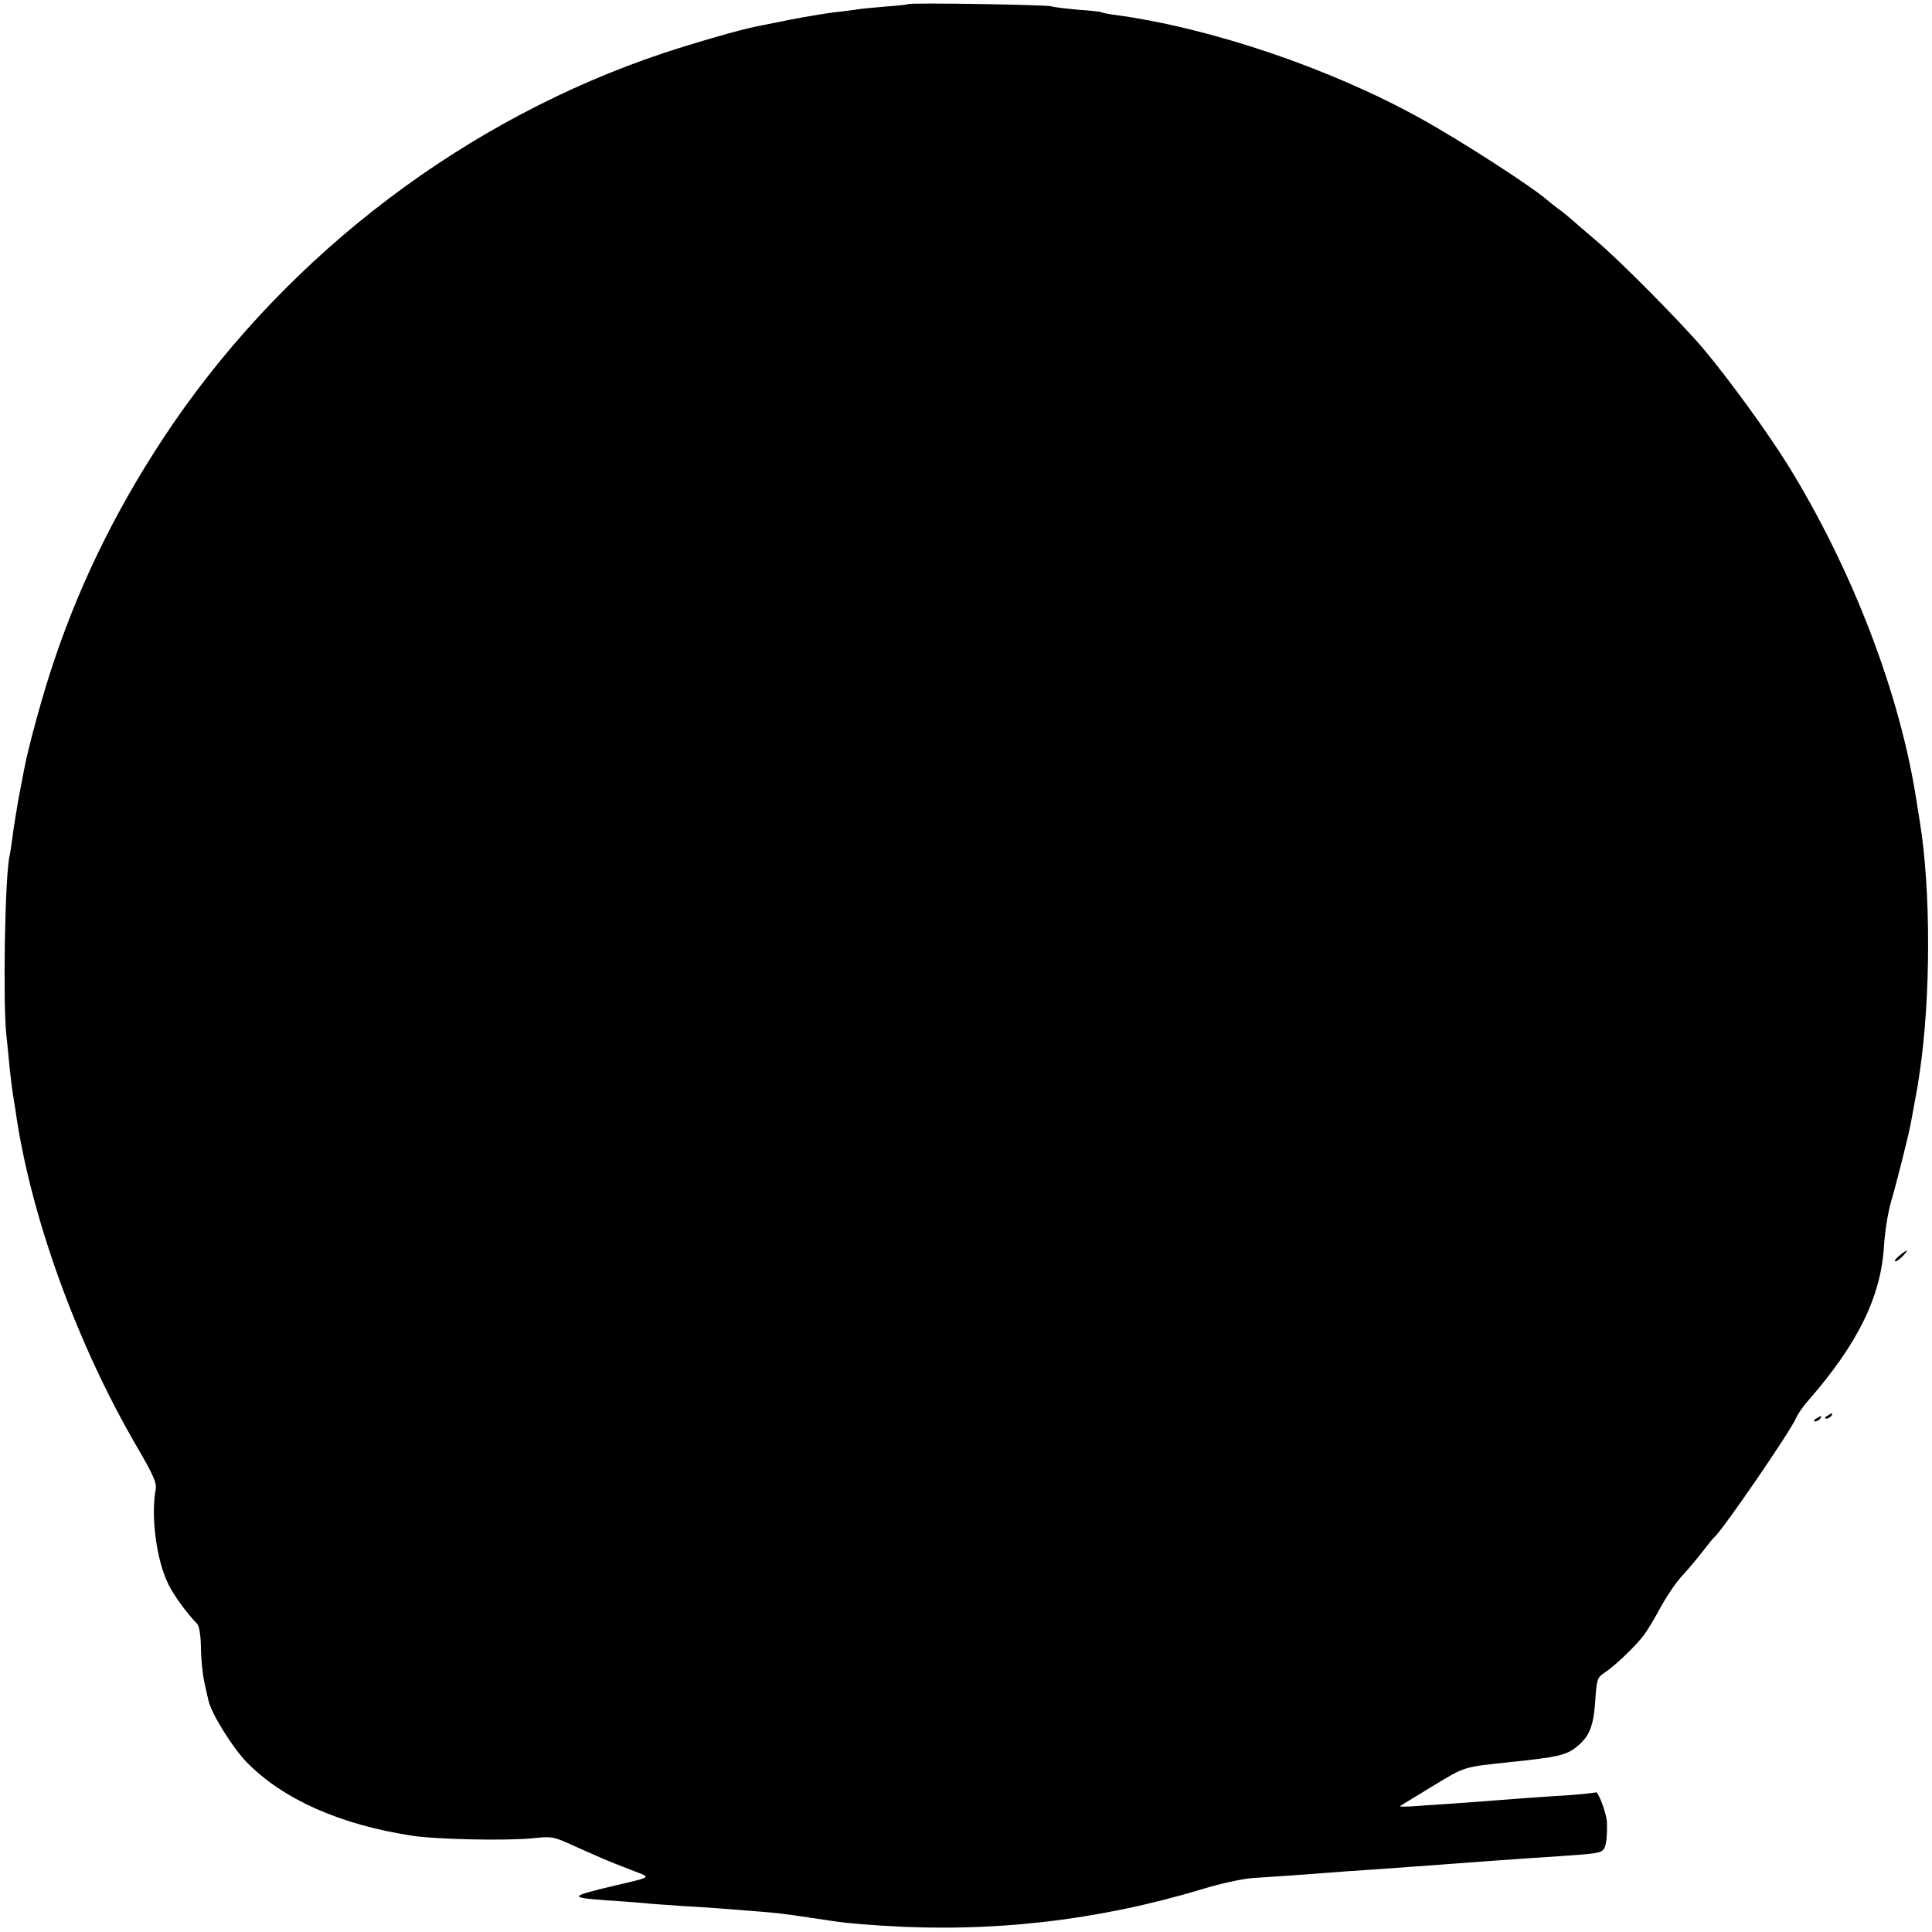<?xml version="1.0" standalone="no"?>
<!DOCTYPE svg PUBLIC "-//W3C//DTD SVG 20010904//EN"
 "http://www.w3.org/TR/2001/REC-SVG-20010904/DTD/svg10.dtd">
<svg version="1.0" xmlns="http://www.w3.org/2000/svg"
 width="700pt" height="700pt" viewBox="0 0 700 700"
 preserveAspectRatio="xMidYMid meet">
<g transform="translate(0,700) scale(0.1,-0.1)"
fill="#000000" stroke="none">
<path d="M3289 6985 c-2 -2 -40 -6 -84 -9 -44 -4 -91 -8 -105 -11 -14 -2 -50
-7 -80 -10 -30 -4 -100 -15 -155 -26 -55 -11 -111 -22 -125 -25 -57 -11 -223
-59 -335 -96 -713 -238 -1350 -720 -1778 -1343 -187 -274 -329 -556 -430 -856
-40 -116 -96 -321 -110 -399 -3 -14 -12 -63 -21 -110 -8 -47 -18 -107 -21
-135 -4 -27 -8 -57 -10 -65 -17 -67 -25 -532 -12 -650 3 -30 9 -84 12 -120 4
-36 9 -78 12 -95 2 -16 6 -39 8 -50 52 -381 222 -853 444 -1232 56 -96 70
-127 65 -150 -18 -98 3 -258 47 -345 19 -39 69 -107 103 -141 8 -8 13 -40 14
-85 0 -40 6 -98 13 -130 7 -31 13 -59 14 -62 9 -46 88 -173 139 -225 132 -135
339 -226 598 -266 91 -14 350 -19 442 -9 66 7 72 6 150 -30 45 -20 110 -49
146 -63 36 -14 79 -31 95 -37 28 -12 24 -14 -94 -41 -169 -40 -172 -44 -36
-54 50 -3 110 -8 135 -10 25 -3 90 -7 145 -11 104 -6 141 -9 265 -19 77 -6 95
-8 215 -26 105 -16 121 -18 240 -26 397 -26 783 18 1163 133 62 19 141 36 175
39 107 7 220 15 282 20 33 3 96 7 140 10 44 3 114 8 155 11 85 6 135 10 270
20 137 10 154 11 275 19 133 9 146 11 157 27 8 13 12 52 10 98 -2 32 -32 111
-40 106 -4 -2 -52 -7 -107 -11 -55 -3 -122 -8 -150 -10 -116 -9 -195 -15 -280
-21 -49 -3 -109 -7 -133 -9 -24 -1 -42 -1 -40 1 2 1 55 34 118 72 121 73 108
69 285 88 166 17 200 25 235 53 49 39 63 74 70 169 5 77 7 84 33 101 37 24
112 96 142 135 13 17 41 64 62 103 22 40 57 92 79 115 22 24 55 63 74 88 19
25 37 47 41 50 29 24 272 378 296 431 6 15 26 44 45 65 180 206 263 377 274
559 3 50 14 119 24 155 22 75 67 254 73 290 3 14 8 43 12 65 12 62 13 70 20
117 41 274 41 664 1 910 -3 21 -9 55 -12 75 -59 387 -232 840 -468 1221 -71
114 -206 300 -299 412 -80 96 -314 332 -396 400 -29 25 -66 56 -81 70 -16 14
-40 34 -56 45 -15 11 -32 25 -38 30 -54 48 -316 217 -461 297 -327 181 -758
327 -1105 374 -25 3 -48 8 -51 10 -3 2 -42 6 -85 9 -43 4 -86 9 -94 12 -16 6
-516 14 -521 8z"/>
<path d="M6881 2450 c-13 -11 -19 -20 -14 -20 6 0 18 9 28 20 23 25 17 25 -14
0z"/>
<path d="M6620 1870 c-9 -6 -10 -10 -3 -10 6 0 15 5 18 10 8 12 4 12 -15 0z"/>
<path d="M6580 1860 c-9 -6 -10 -10 -3 -10 6 0 15 5 18 10 8 12 4 12 -15 0z"/>
</g>
</svg>
